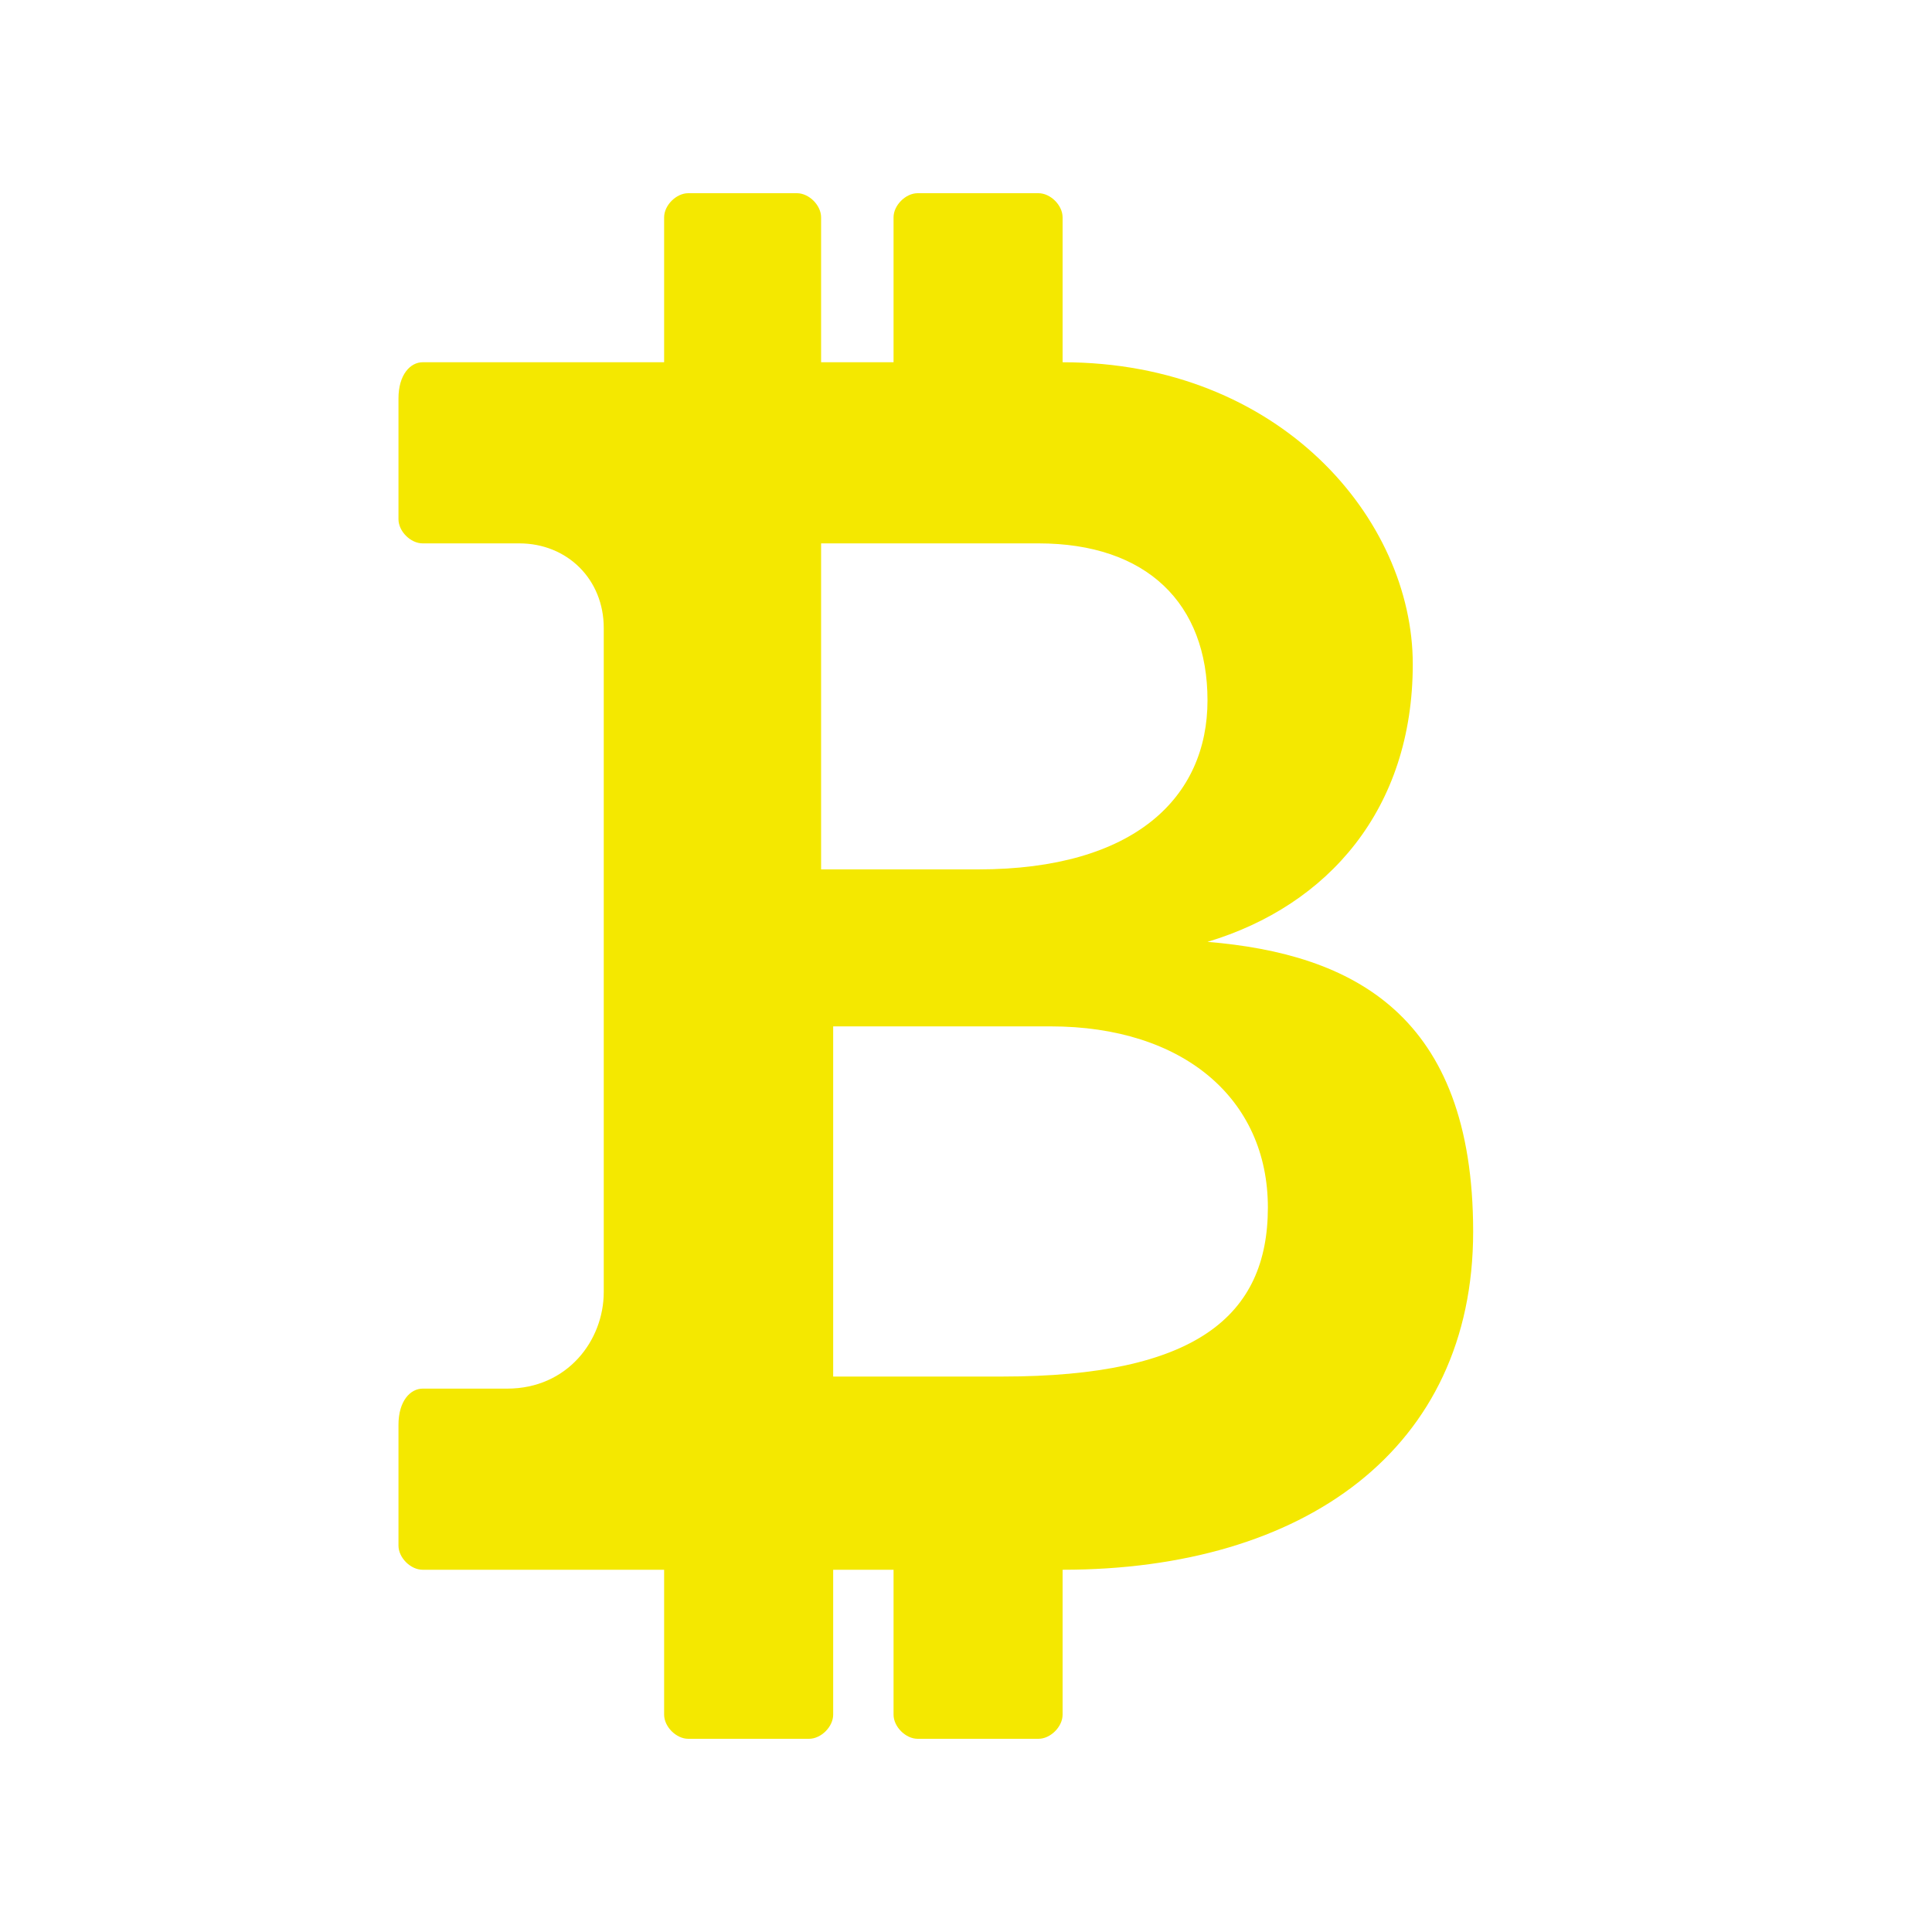 <?xml version="1.0" encoding="UTF-8"?>
<svg xmlns="http://www.w3.org/2000/svg" version="1.1" viewBox="0 0 16 16">
  <defs>
    <style>
      .cls-1 {
        fill: #f4e800;
      }
    </style>
  </defs>
  <!-- Generator: Adobe Illustrator 28.6.0, SVG Export Plug-In . SVG Version: 1.2.0 Build 709)  -->
  <g>
    <g id="Camada_1">
      <path class="cls-1" d="M5.5,13v1.2c0,.1.1.2.2.2h1c.1,0,.2-.1.2-.2v-1.2h.5v1.2c0,.1.1.2.2.2h1c.1,0,.2-.1.2-.2v-1.2h0c2,0,3.4-1,3.4-2.8s-1-2.3-2.2-2.4h0c1-.3,1.7-1.1,1.7-2.3s-1.1-2.5-2.9-2.5h0v-1.2c0-.1-.1-.2-.2-.2h-1c-.1,0-.2.1-.2.2v1.2h-.6v-1.2c0-.1-.1-.2-.2-.2h-.9c-.1,0-.2.1-.2.2v1.2h-2c-.1,0-.2.1-.2.3v1c0,.1.1.2.2.2h.8c.4,0,.7.3.7.7v5.5c0,.4-.3.8-.8.8h-.7c-.1,0-.2.1-.2.3v1c0,.1.1.2.2.2h2ZM6.9,4.5h1.7c.9,0,1.4.5,1.4,1.3s-.6,1.4-1.9,1.4h-1.3v-2.7ZM6.9,8.5h1.8c1.1,0,1.8.6,1.8,1.5s-.6,1.4-2.2,1.4h-1.4v-3Z"/>
    </g>
  </g>
</svg>